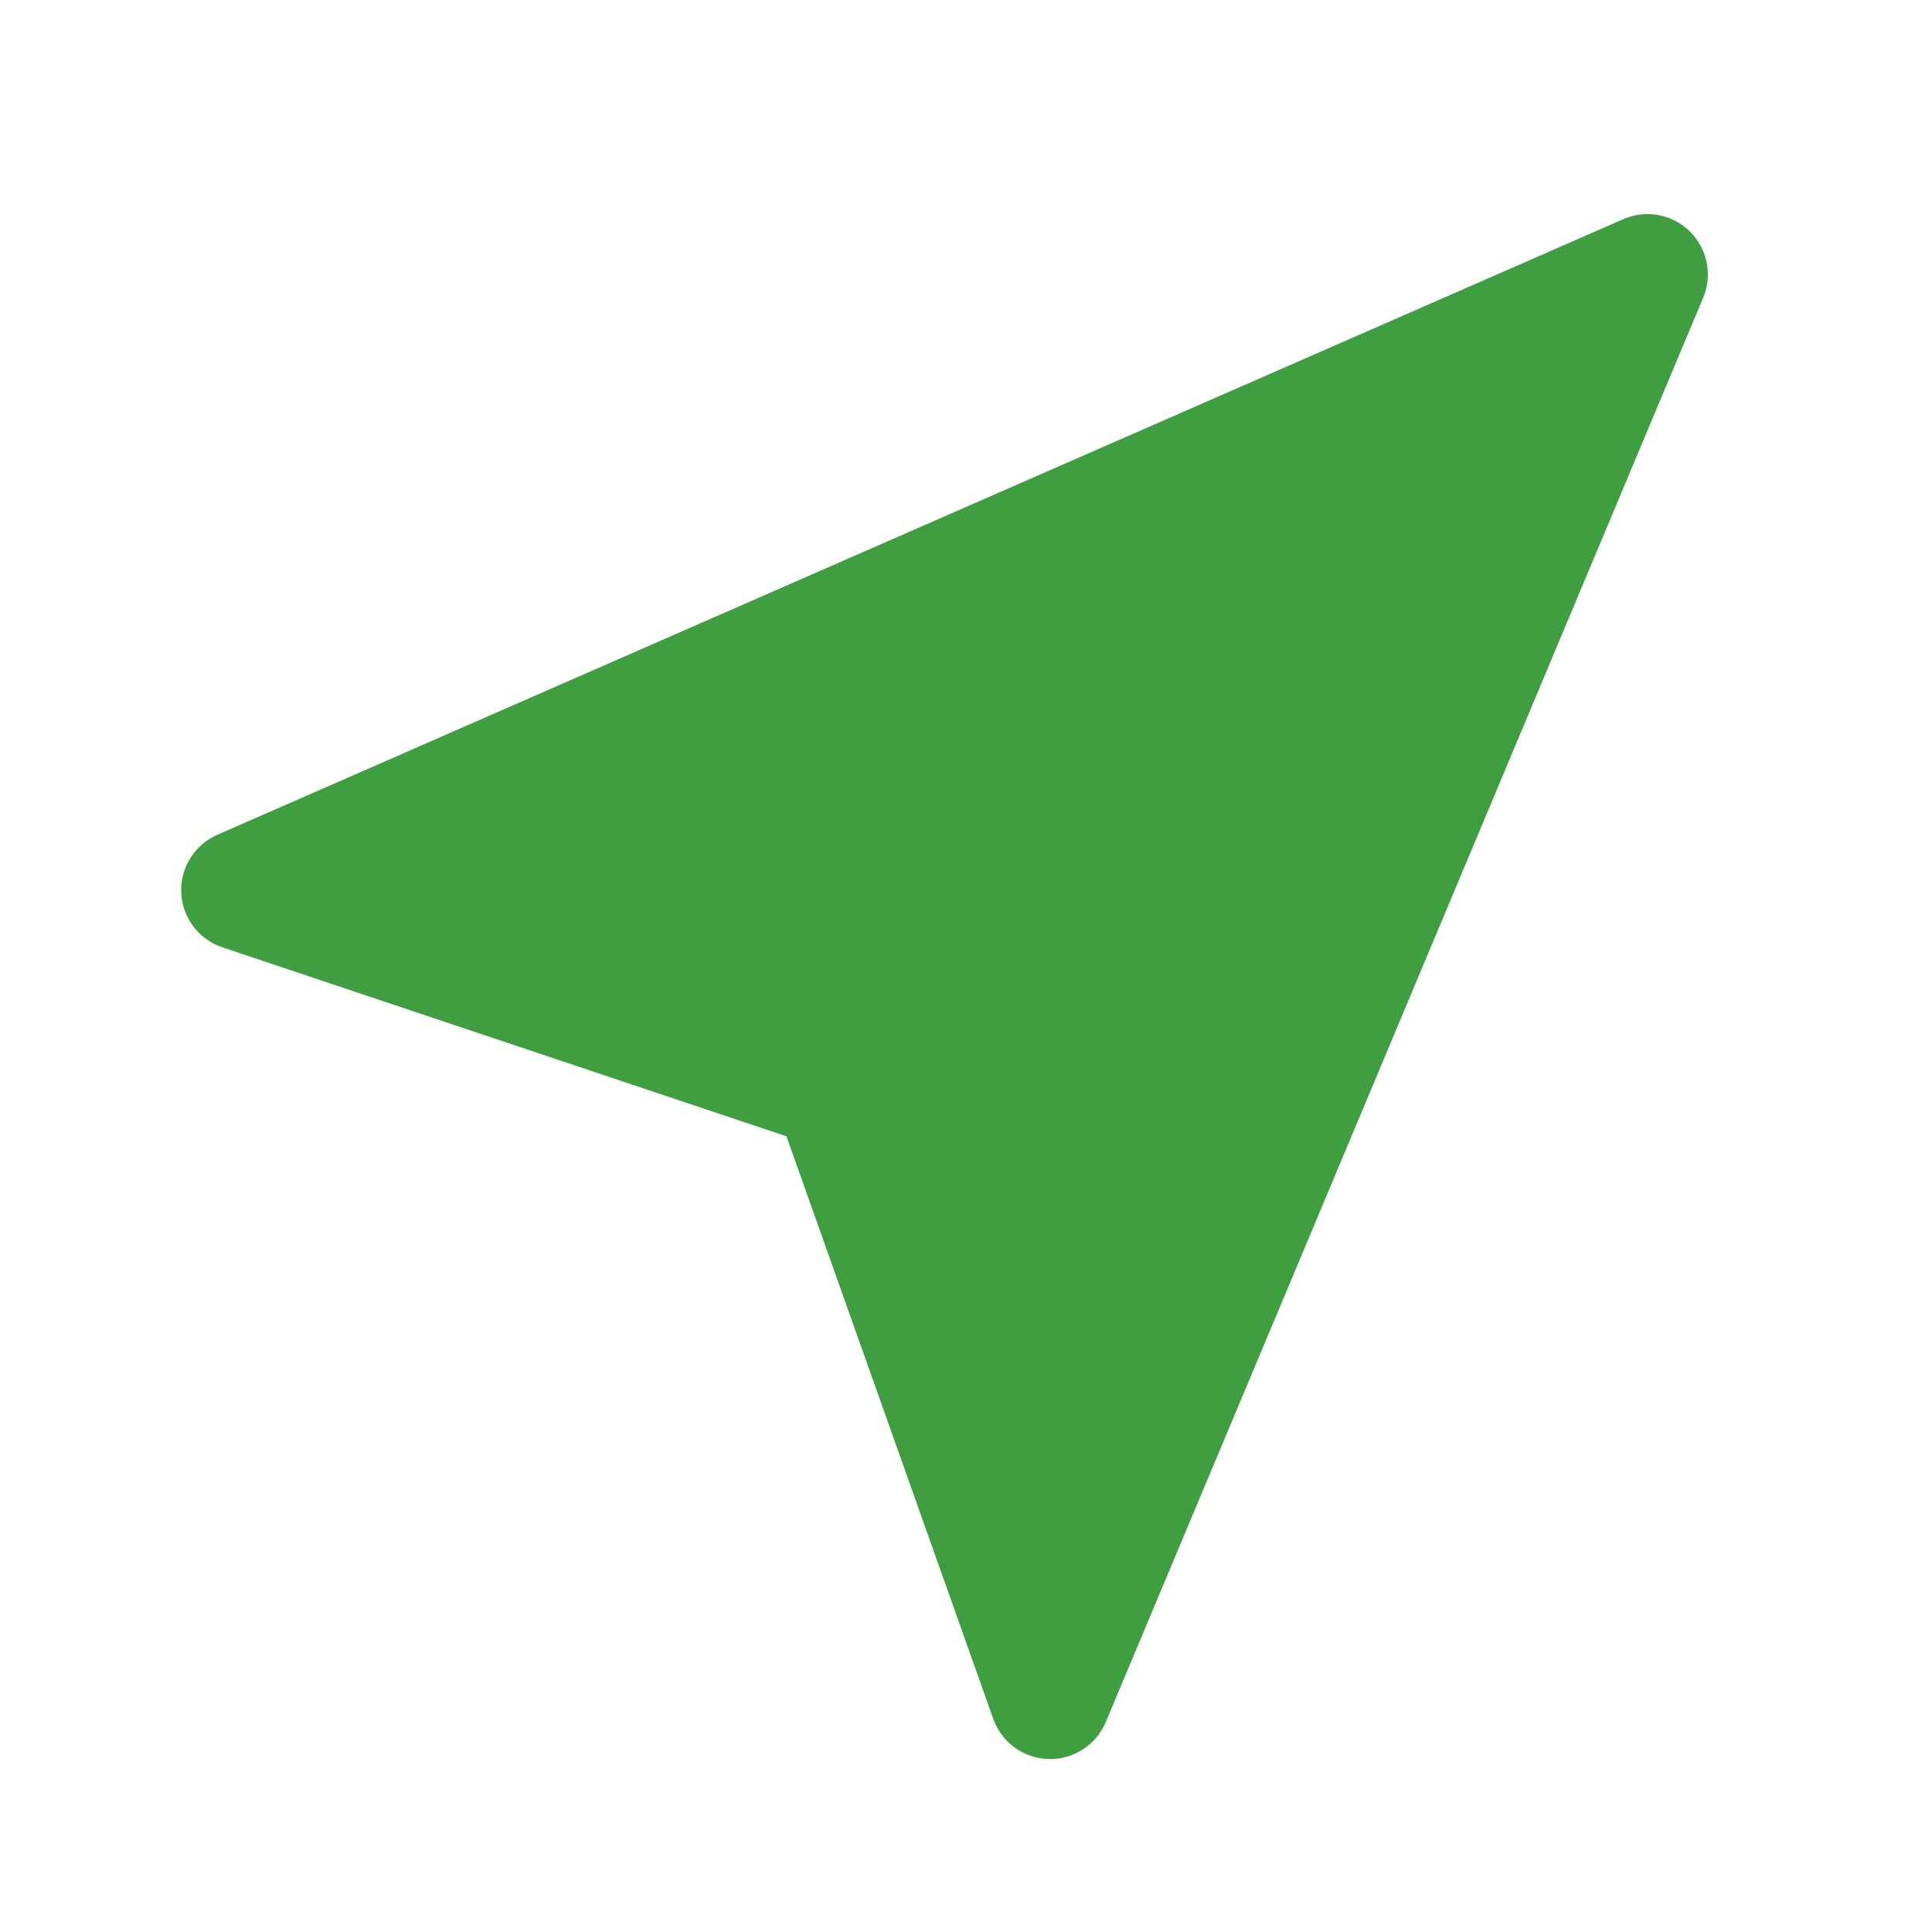 <?xml version="1.0" encoding="UTF-8"?>
<svg width="16px" height="16px" viewBox="0 0 16 16" version="1.1" xmlns="http://www.w3.org/2000/svg" xmlns:xlink="http://www.w3.org/1999/xlink">
    <!-- Generator: Sketch 46.2 (44496) - http://www.bohemiancoding.com/sketch -->
    <title>ic_location copy</title>
    <desc>Created with Sketch.</desc>
    <defs></defs>
    <g id="Symbols" stroke="none" stroke-width="1" fill="none" fill-rule="evenodd" stroke-linecap="round" stroke-linejoin="round">
        <g id="ic_location-copy" stroke="#3F9F40" fill="#3F9F40">
            <polygon id="Path" transform="translate(9.534, 6.534) rotate(45) translate(-9.534, -6.534) " points="9.427 0.615 4.799 12.453 9.427 10.148 14.269 12.453"></polygon>
        </g>
    </g>
</svg>